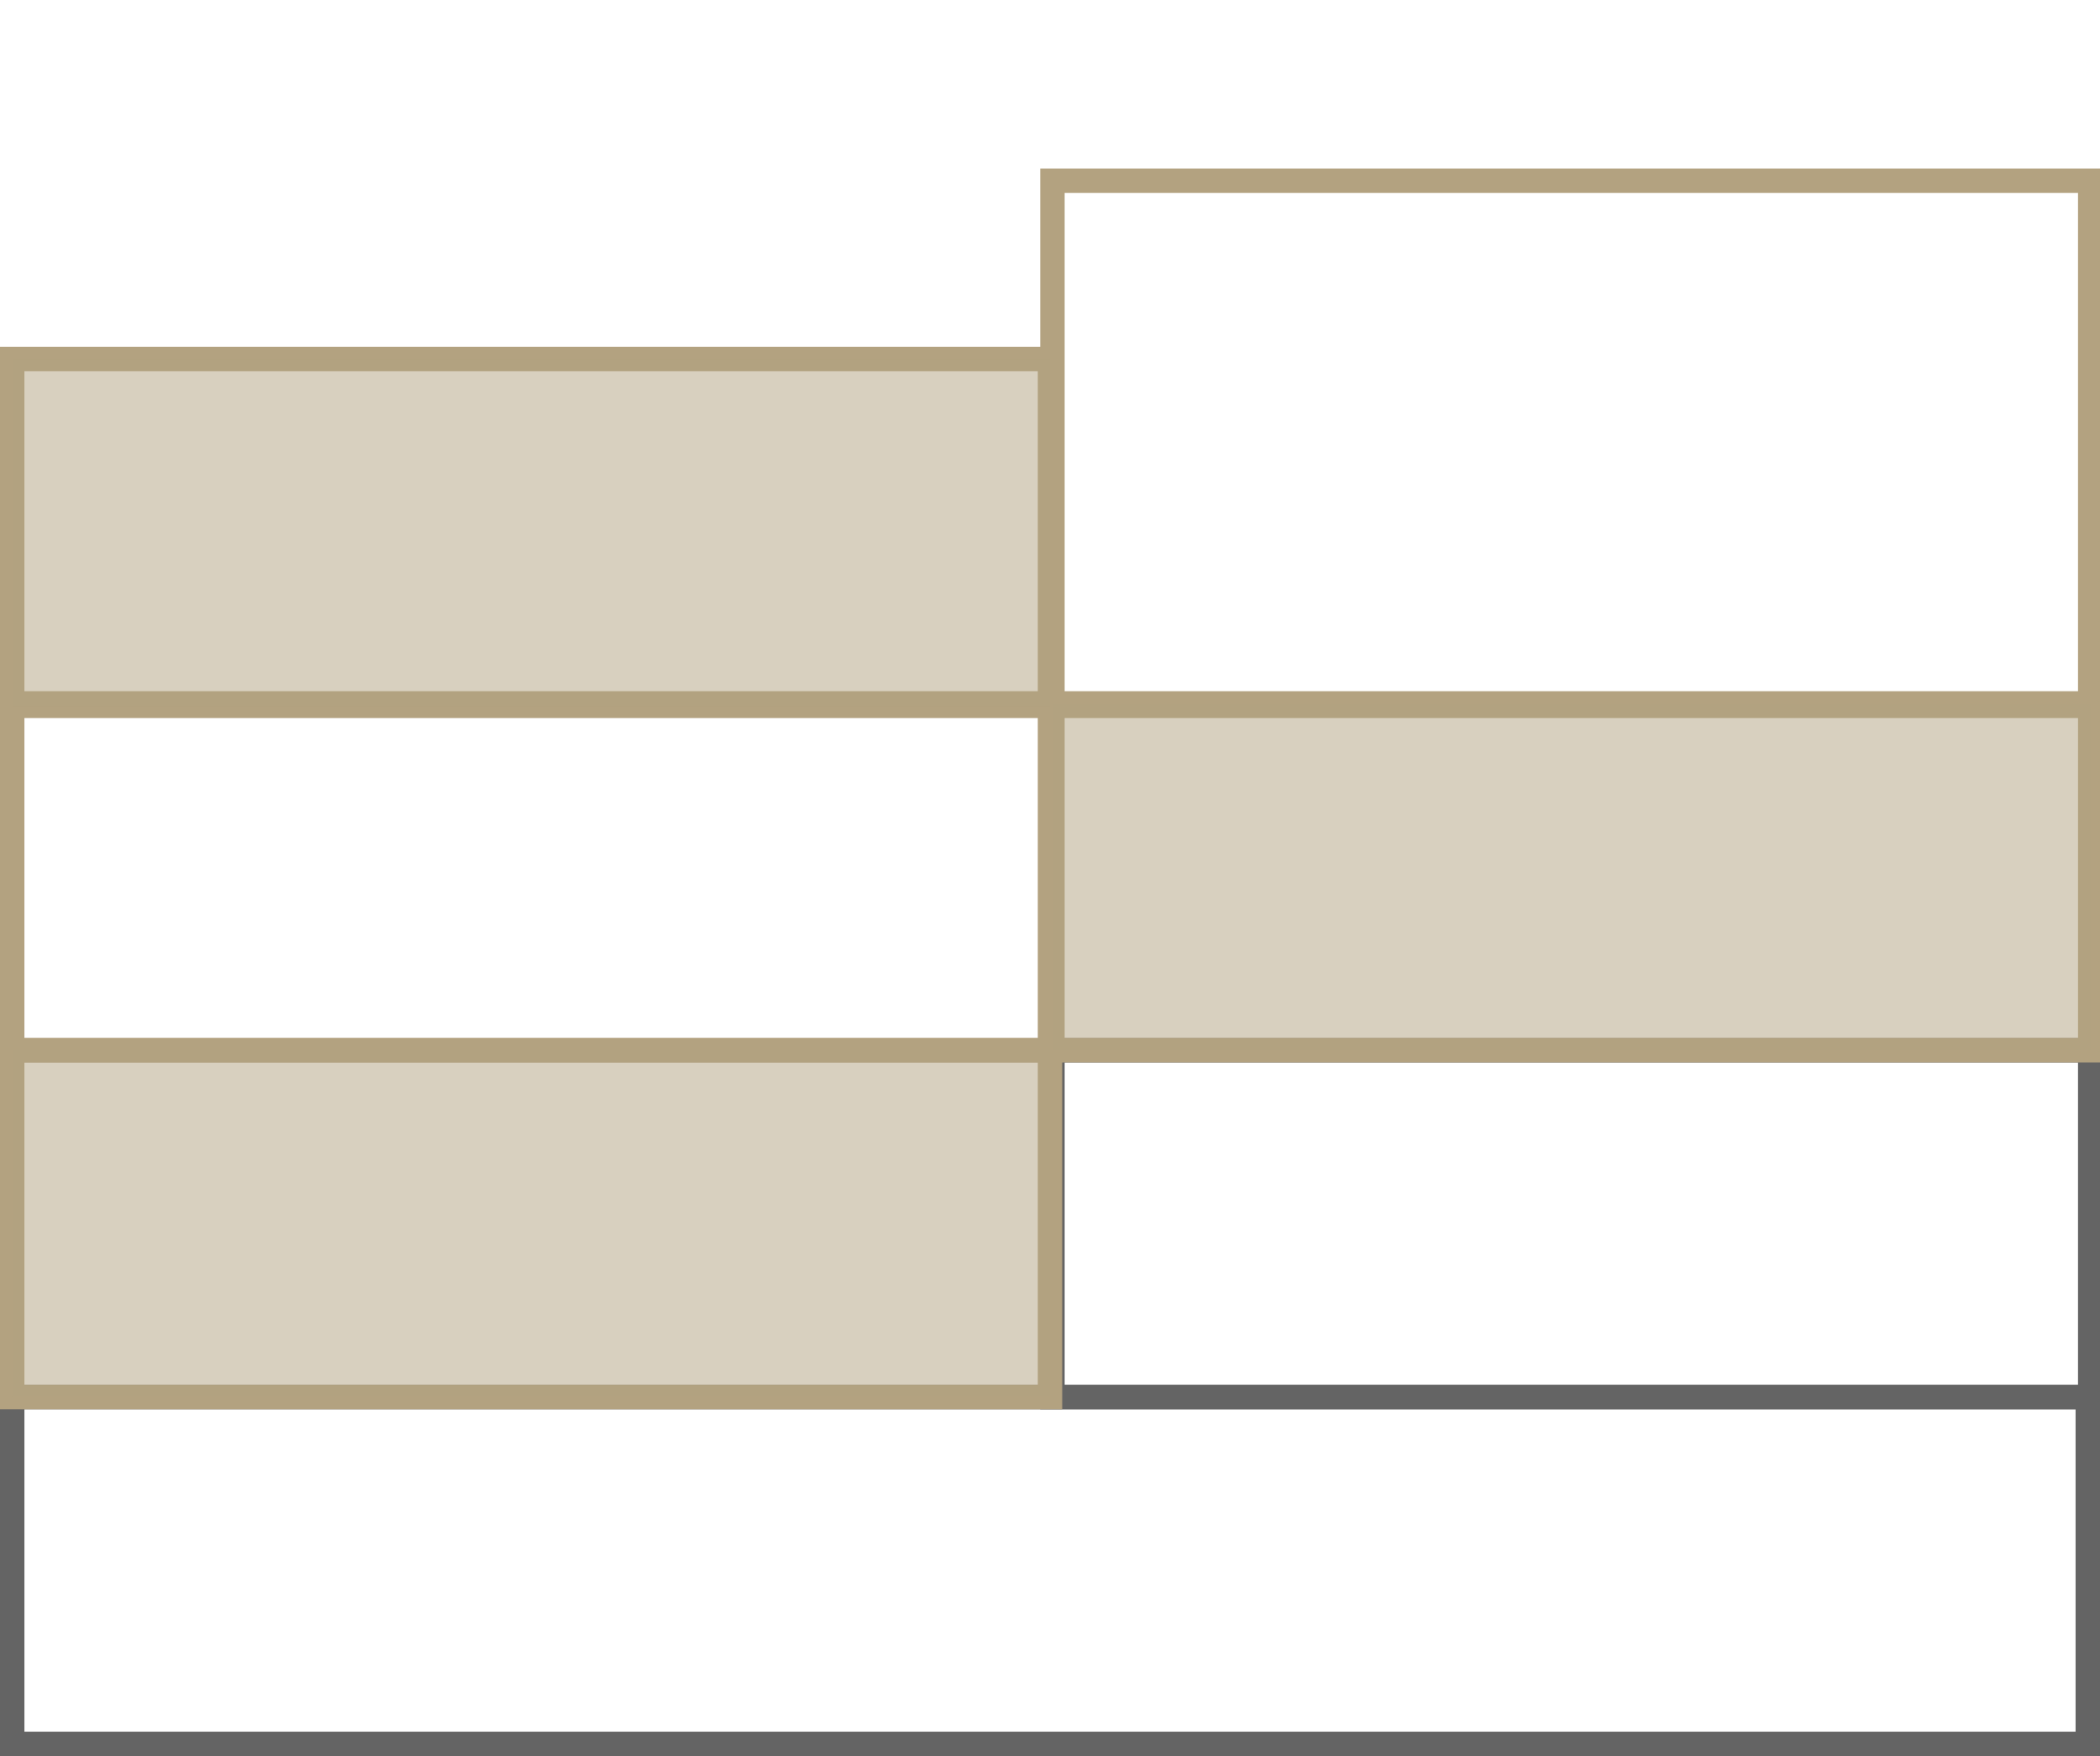 <?xml version="1.0" encoding="utf-8"?>
<!-- Generator: Adobe Illustrator 27.2.0, SVG Export Plug-In . SVG Version: 6.00 Build 0)  -->
<svg version="1.1" id="Ebene_1" xmlns="http://www.w3.org/2000/svg" xmlns:xlink="http://www.w3.org/1999/xlink" x="0px" y="0px"
	 viewBox="0 0 86 71.9" style="enable-background:new 0 0 86 71.9;" xml:space="preserve">
<style type="text/css">
	.st0{fill:none;stroke:#646464;stroke-miterlimit:10;}
	.st1{fill:none;stroke:#B3A280;stroke-miterlimit:10;}
	.st2{opacity:0.5;fill:#B3A280;}
</style>
<g>
	<rect x="43.1" y="43" class="st0" width="42.5" height="14.2"/>
	<polygon class="st0" points="43,57.2 0.5,57.2 0.5,71.4 43,71.4 85.5,71.4 85.5,57.2 	"/>
	<rect x="43.1" y="7.4" class="st1" width="42.5" height="21.5"/>
	<rect x="0.5" y="14.7" class="st1" width="42.5" height="14.2"/>
	<rect x="43.1" y="28.8" class="st1" width="42.5" height="14.2"/>
	<rect x="0.5" y="28.8" class="st1" width="42.5" height="14.2"/>
	<rect x="0.5" y="43" class="st1" width="42.5" height="14.2"/>
	<rect x="0.5" y="14.7" class="st2" width="42.5" height="14.2"/>
	<rect x="43.1" y="28.8" class="st2" width="42.5" height="14.2"/>
	<rect x="0.5" y="43" class="st2" width="42.5" height="14.2"/>
</g>
</svg>
